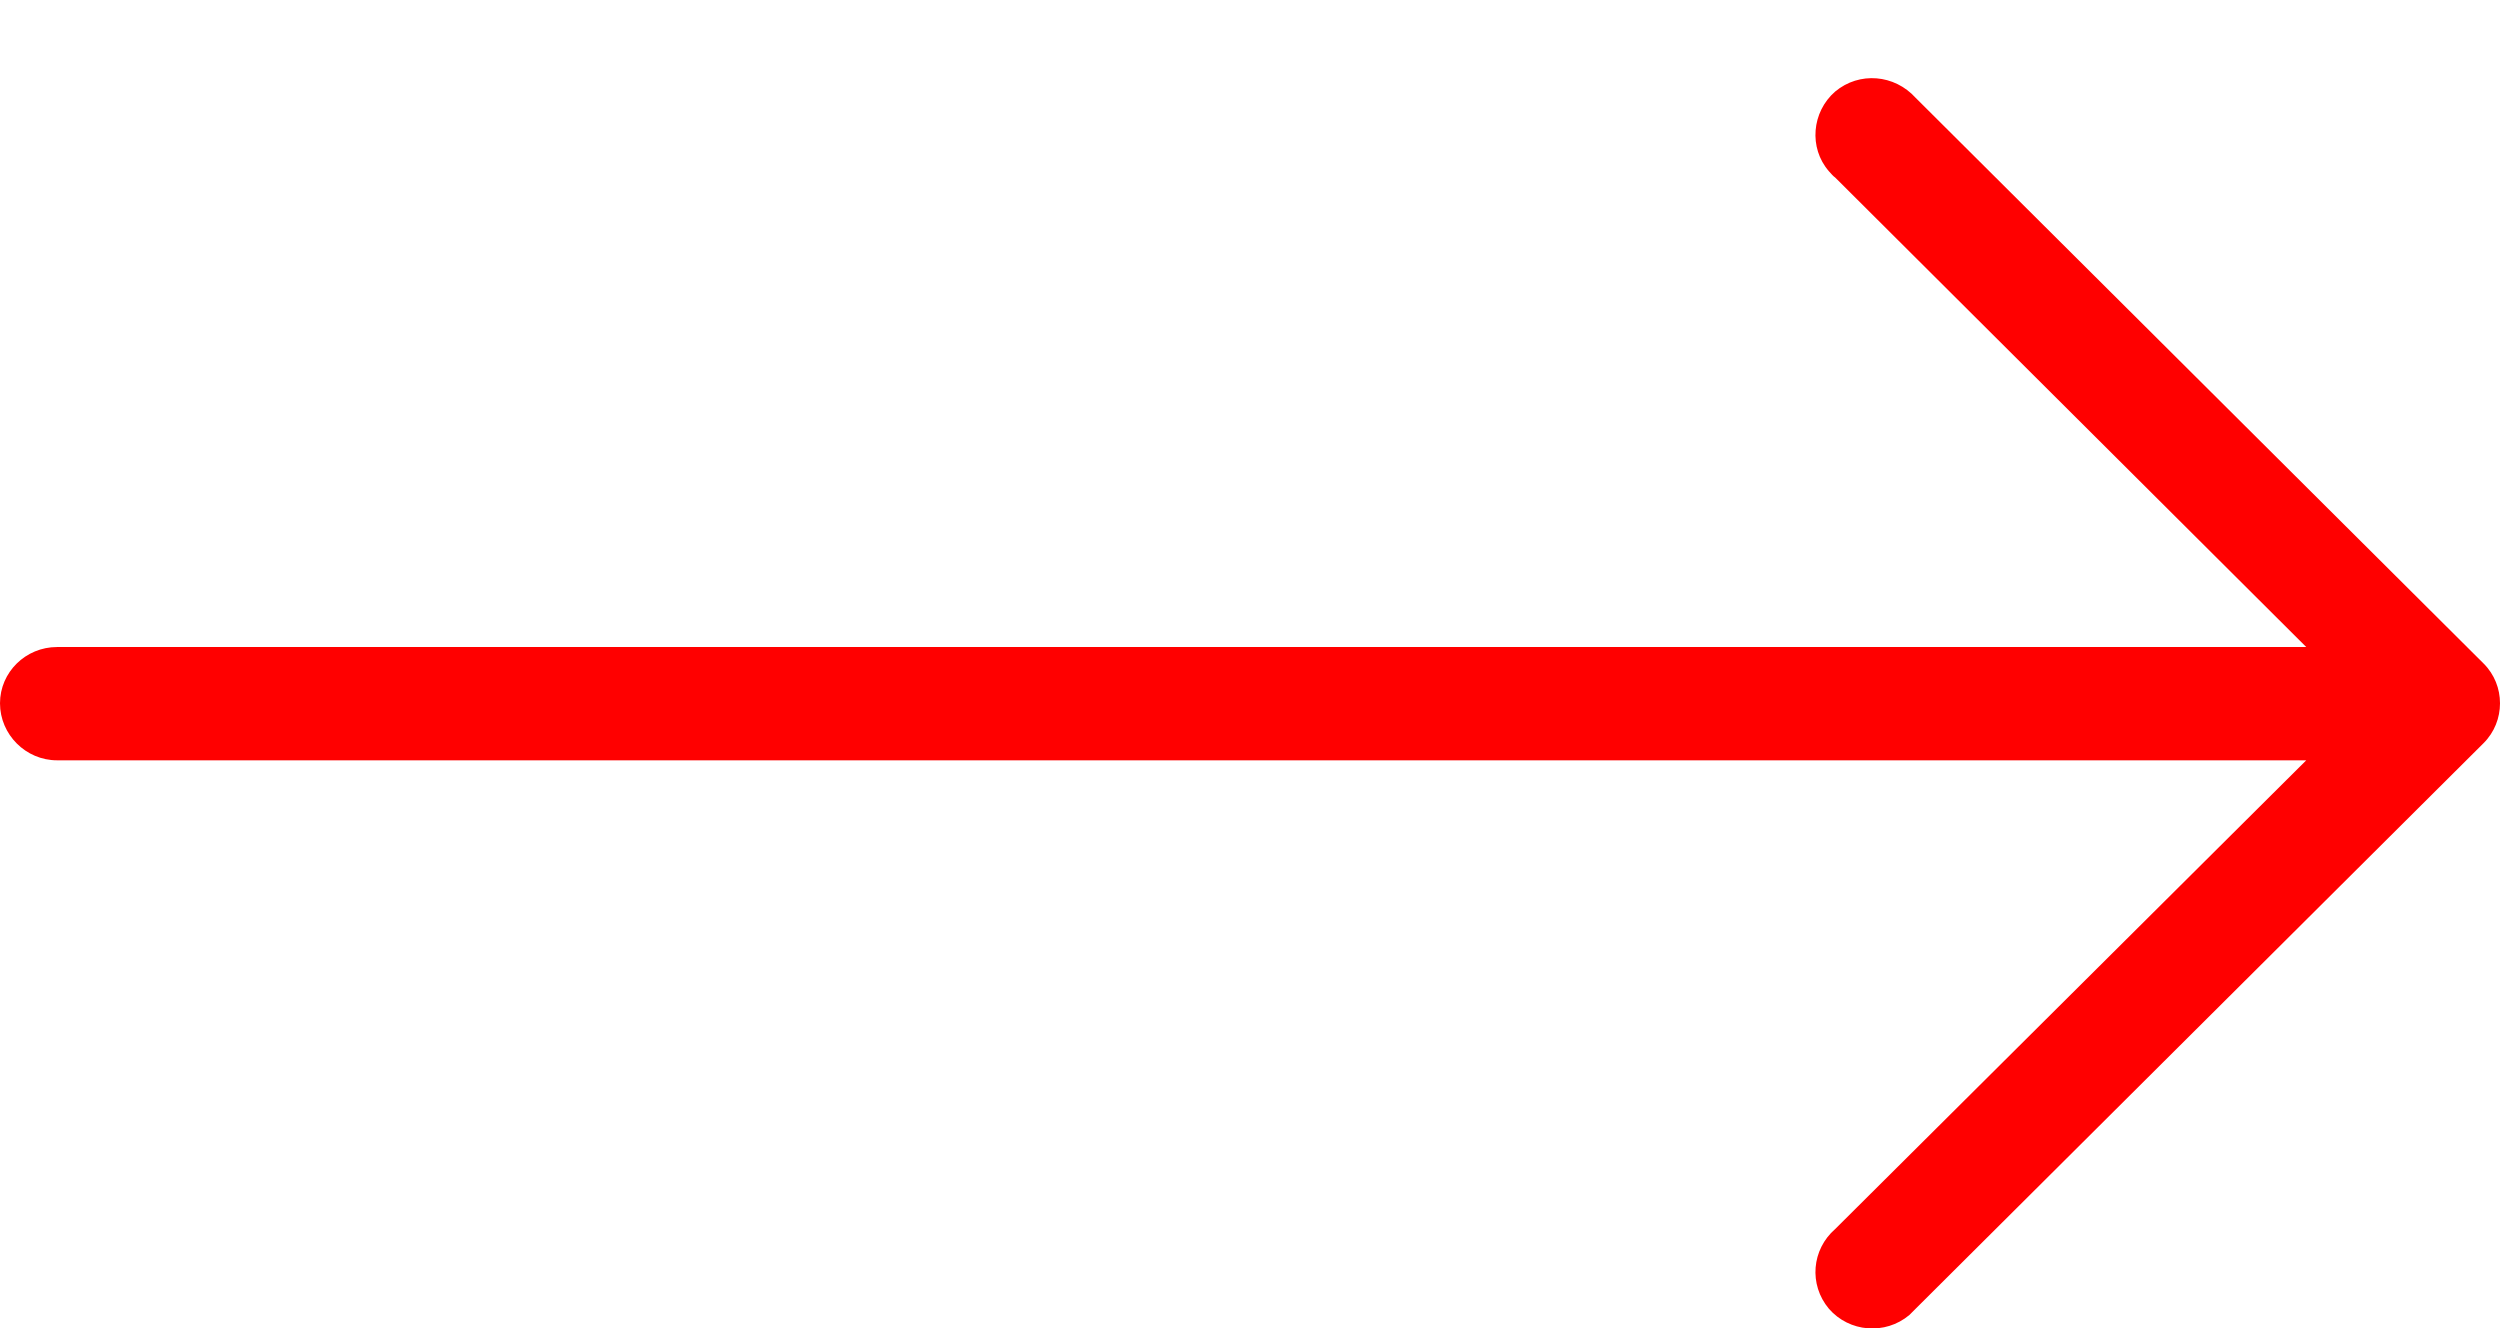 <?xml version="1.0" encoding="utf-8"?>
<svg width="32px" height="17px" viewBox="0 0 32 17" version="1.1" xmlns:xlink="http://www.w3.org/1999/xlink" xmlns="http://www.w3.org/2000/svg">
  <desc>Created with Lunacy</desc>
  <defs>
    <filter filterUnits="userSpaceOnUse" color-interpolation-filters="sRGB" id="filter_1">
      <feFlood flood-opacity="0" result="BackgroundImageFix" />
      <feBlend mode="normal" in="SourceGraphic" in2="BackgroundImageFix" result="shape" />
      <feColorMatrix in="SourceAlpha" type="matrix" values="0 0 0 0 0 0 0 0 0 0 0 0 0 0 0 0 0 0 127 0" result="hardAlpha" />
      <feOffset dx="0" dy="1" />
      <feGaussianBlur stdDeviation="1.5" />
      <feComposite in2="hardAlpha" operator="arithmetic" k2="-1" k3="1" />
      <feColorMatrix type="matrix" values="0 0 0 0 0.392 0 0 0 0 0.392 0 0 0 0 0.392 0 0 0 0.498 0" />
      <feBlend mode="normal" in2="shape" result="effect0_innerShadow" />
    </filter>
  </defs>
  <g filter="url(#filter_1)">
    <path d="M31.79 7.493L24.52 0.252C24.25 -0.047 23.8 -0.087 23.49 0.172C23.19 0.433 23.15 0.893 23.41 1.192C23.44 1.223 23.46 1.252 23.49 1.272L29.52 7.282L0.73 7.282C0.33 7.282 0 7.603 0 8.002C0 8.402 0.33 8.732 0.73 8.732L29.52 8.732L23.49 14.732C23.19 14.993 23.15 15.442 23.41 15.752C23.67 16.052 24.13 16.092 24.44 15.832C24.47 15.802 24.49 15.782 24.52 15.752L31.79 8.512C32.07 8.232 32.07 7.772 31.79 7.493L31.79 7.493Z" id="Shape" fill="#FF0000" stroke="none" />
  </g>
</svg>